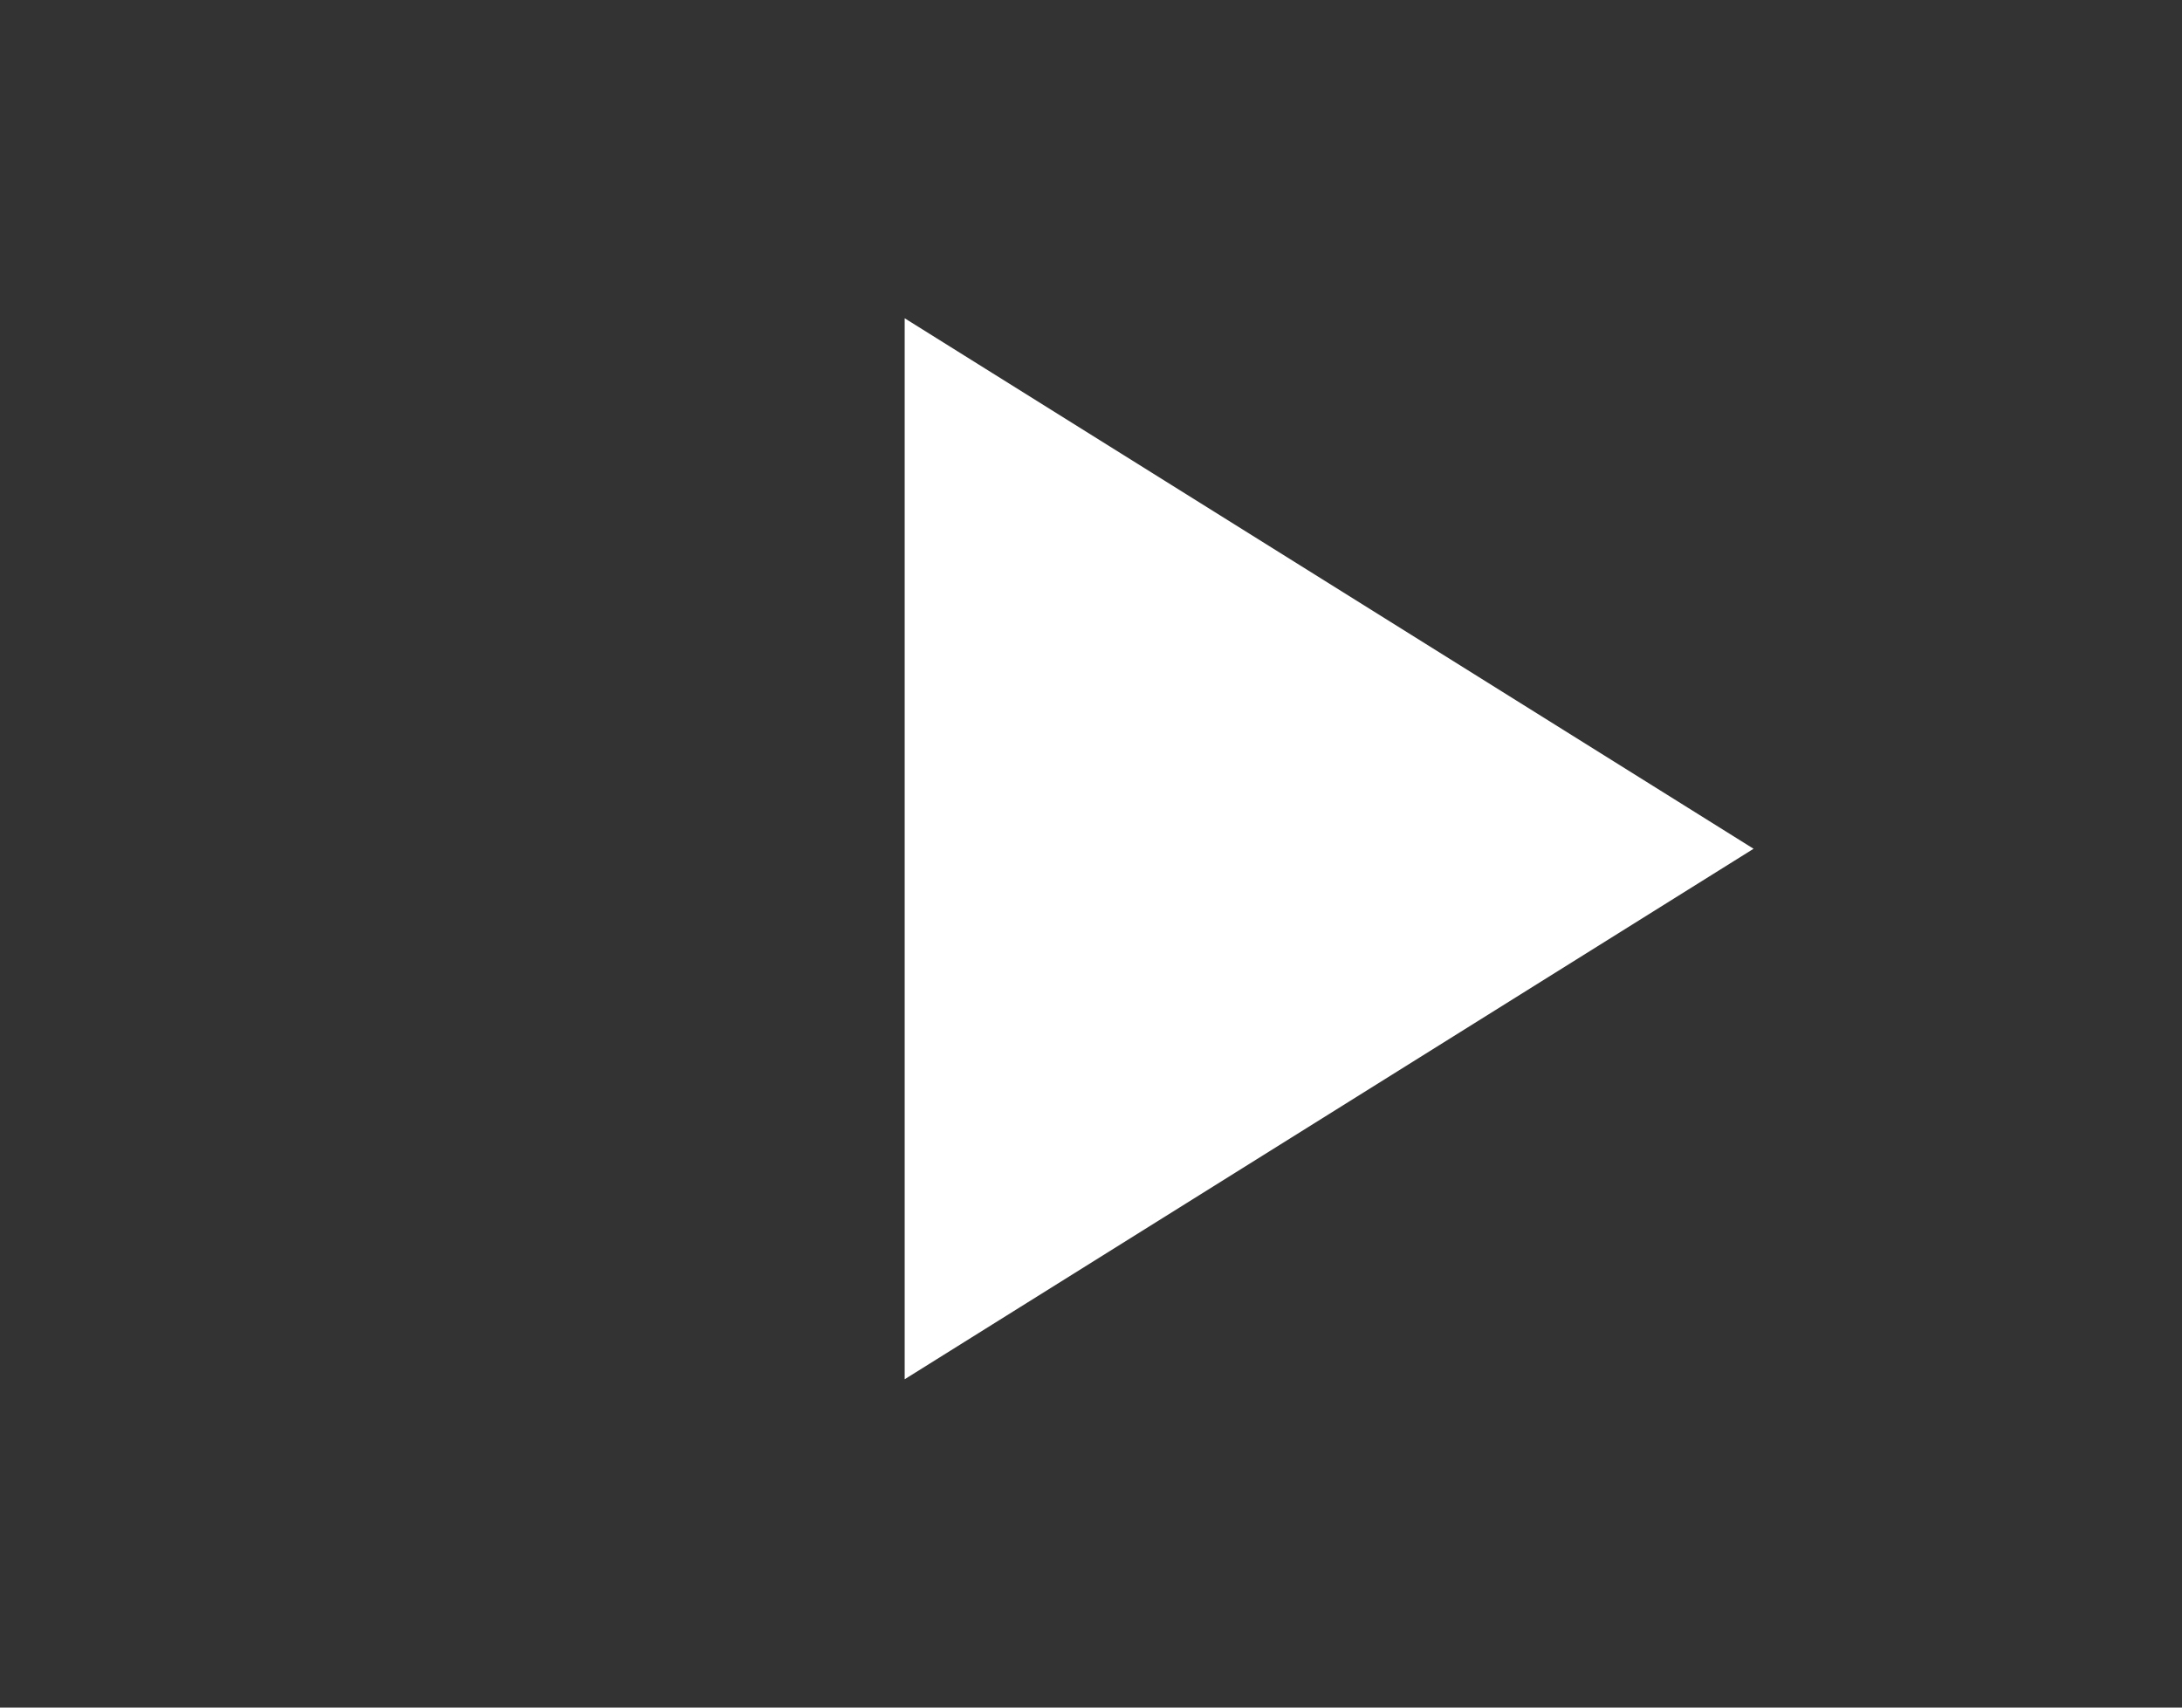 <svg width="23" height="18" viewBox="0 0 23 18" fill="none" xmlns="http://www.w3.org/2000/svg">
<rect x="0" y="0" width="23" height="18" fill="#333333" stroke="none"/>
<g clip-path="url(#clip0_137_4276)">
<path d="M9.536 3.355L18.484 8.947L9.536 14.539V3.355Z" fill="white"/>
</g>
<defs>
<clipPath id="clip0_137_4276">
<rect width="18" height="18" fill="white" transform="translate(5.01)"/>
</clipPath>
</defs>
</svg>
